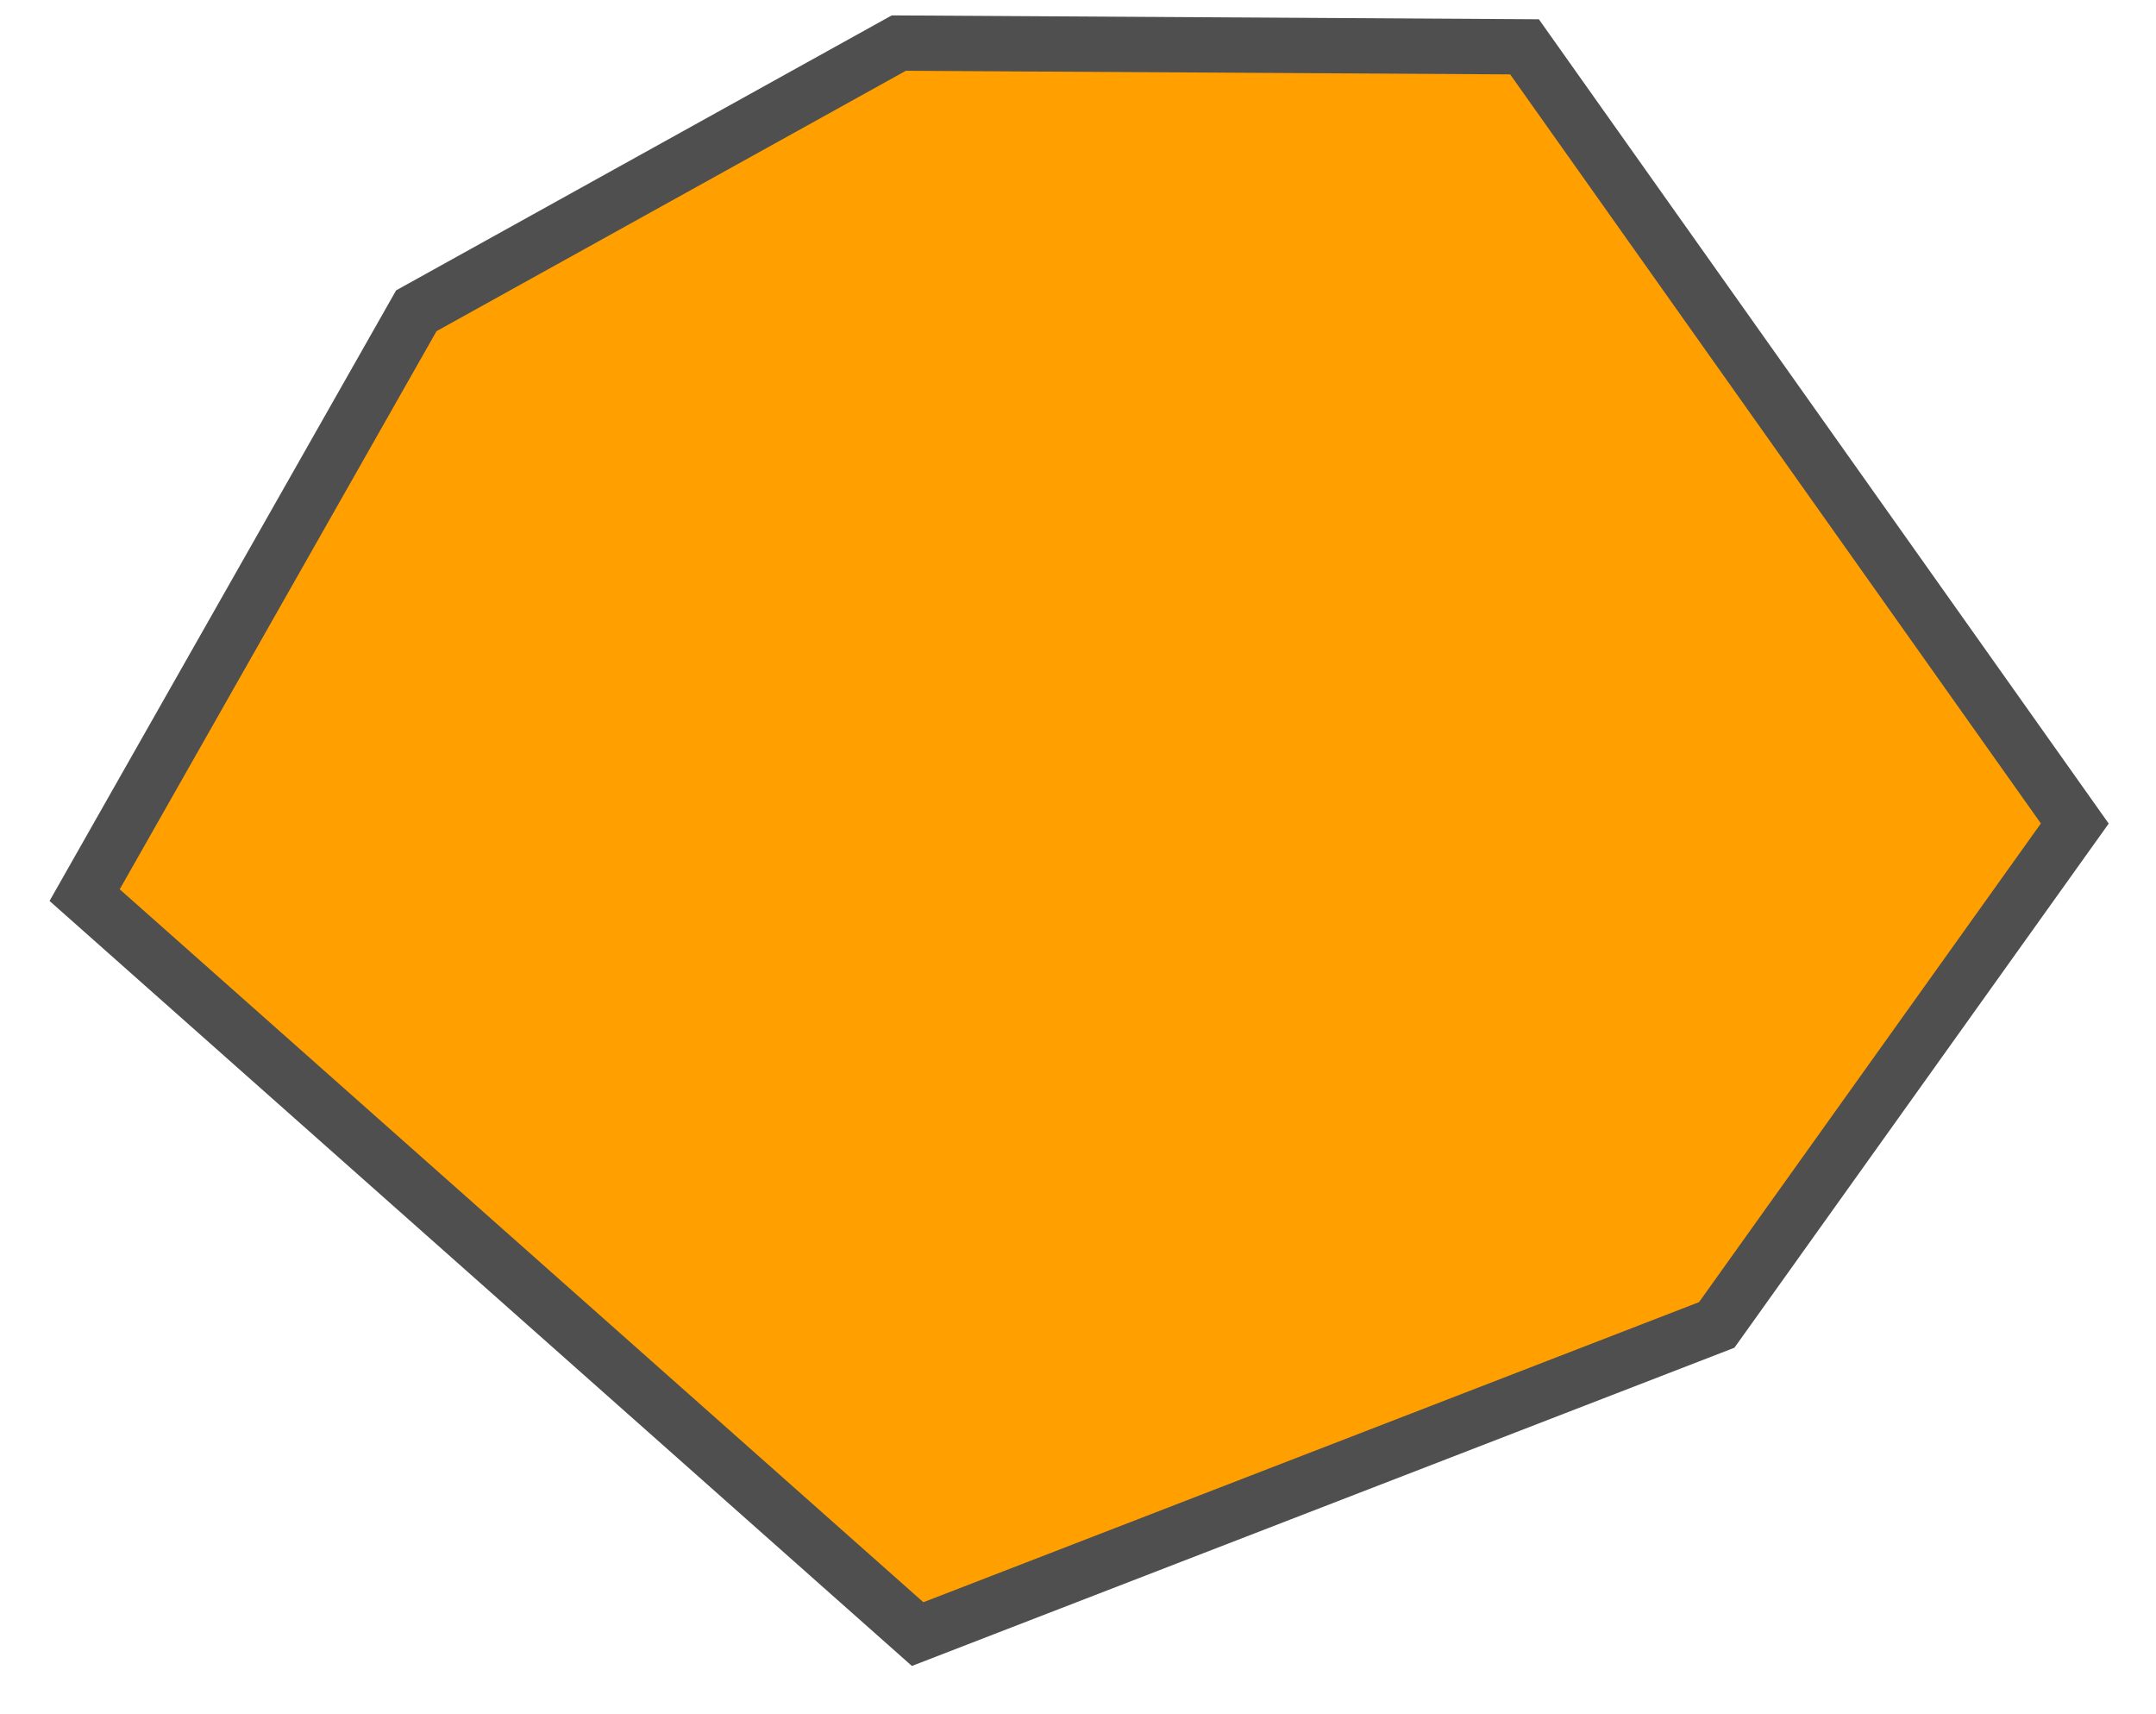 <svg width="39" height="31" viewBox="0 0 39 31" fill="none" xmlns="http://www.w3.org/2000/svg">
<path d="M7.531 5.62L1.531 16.188L16.599 29.552L31.054 23.961L37.531 14.893L27.577 0.847L16.259 0.779L7.531 5.62Z" fill="#FFA000" stroke="#4F4F4F"/>
</svg>
